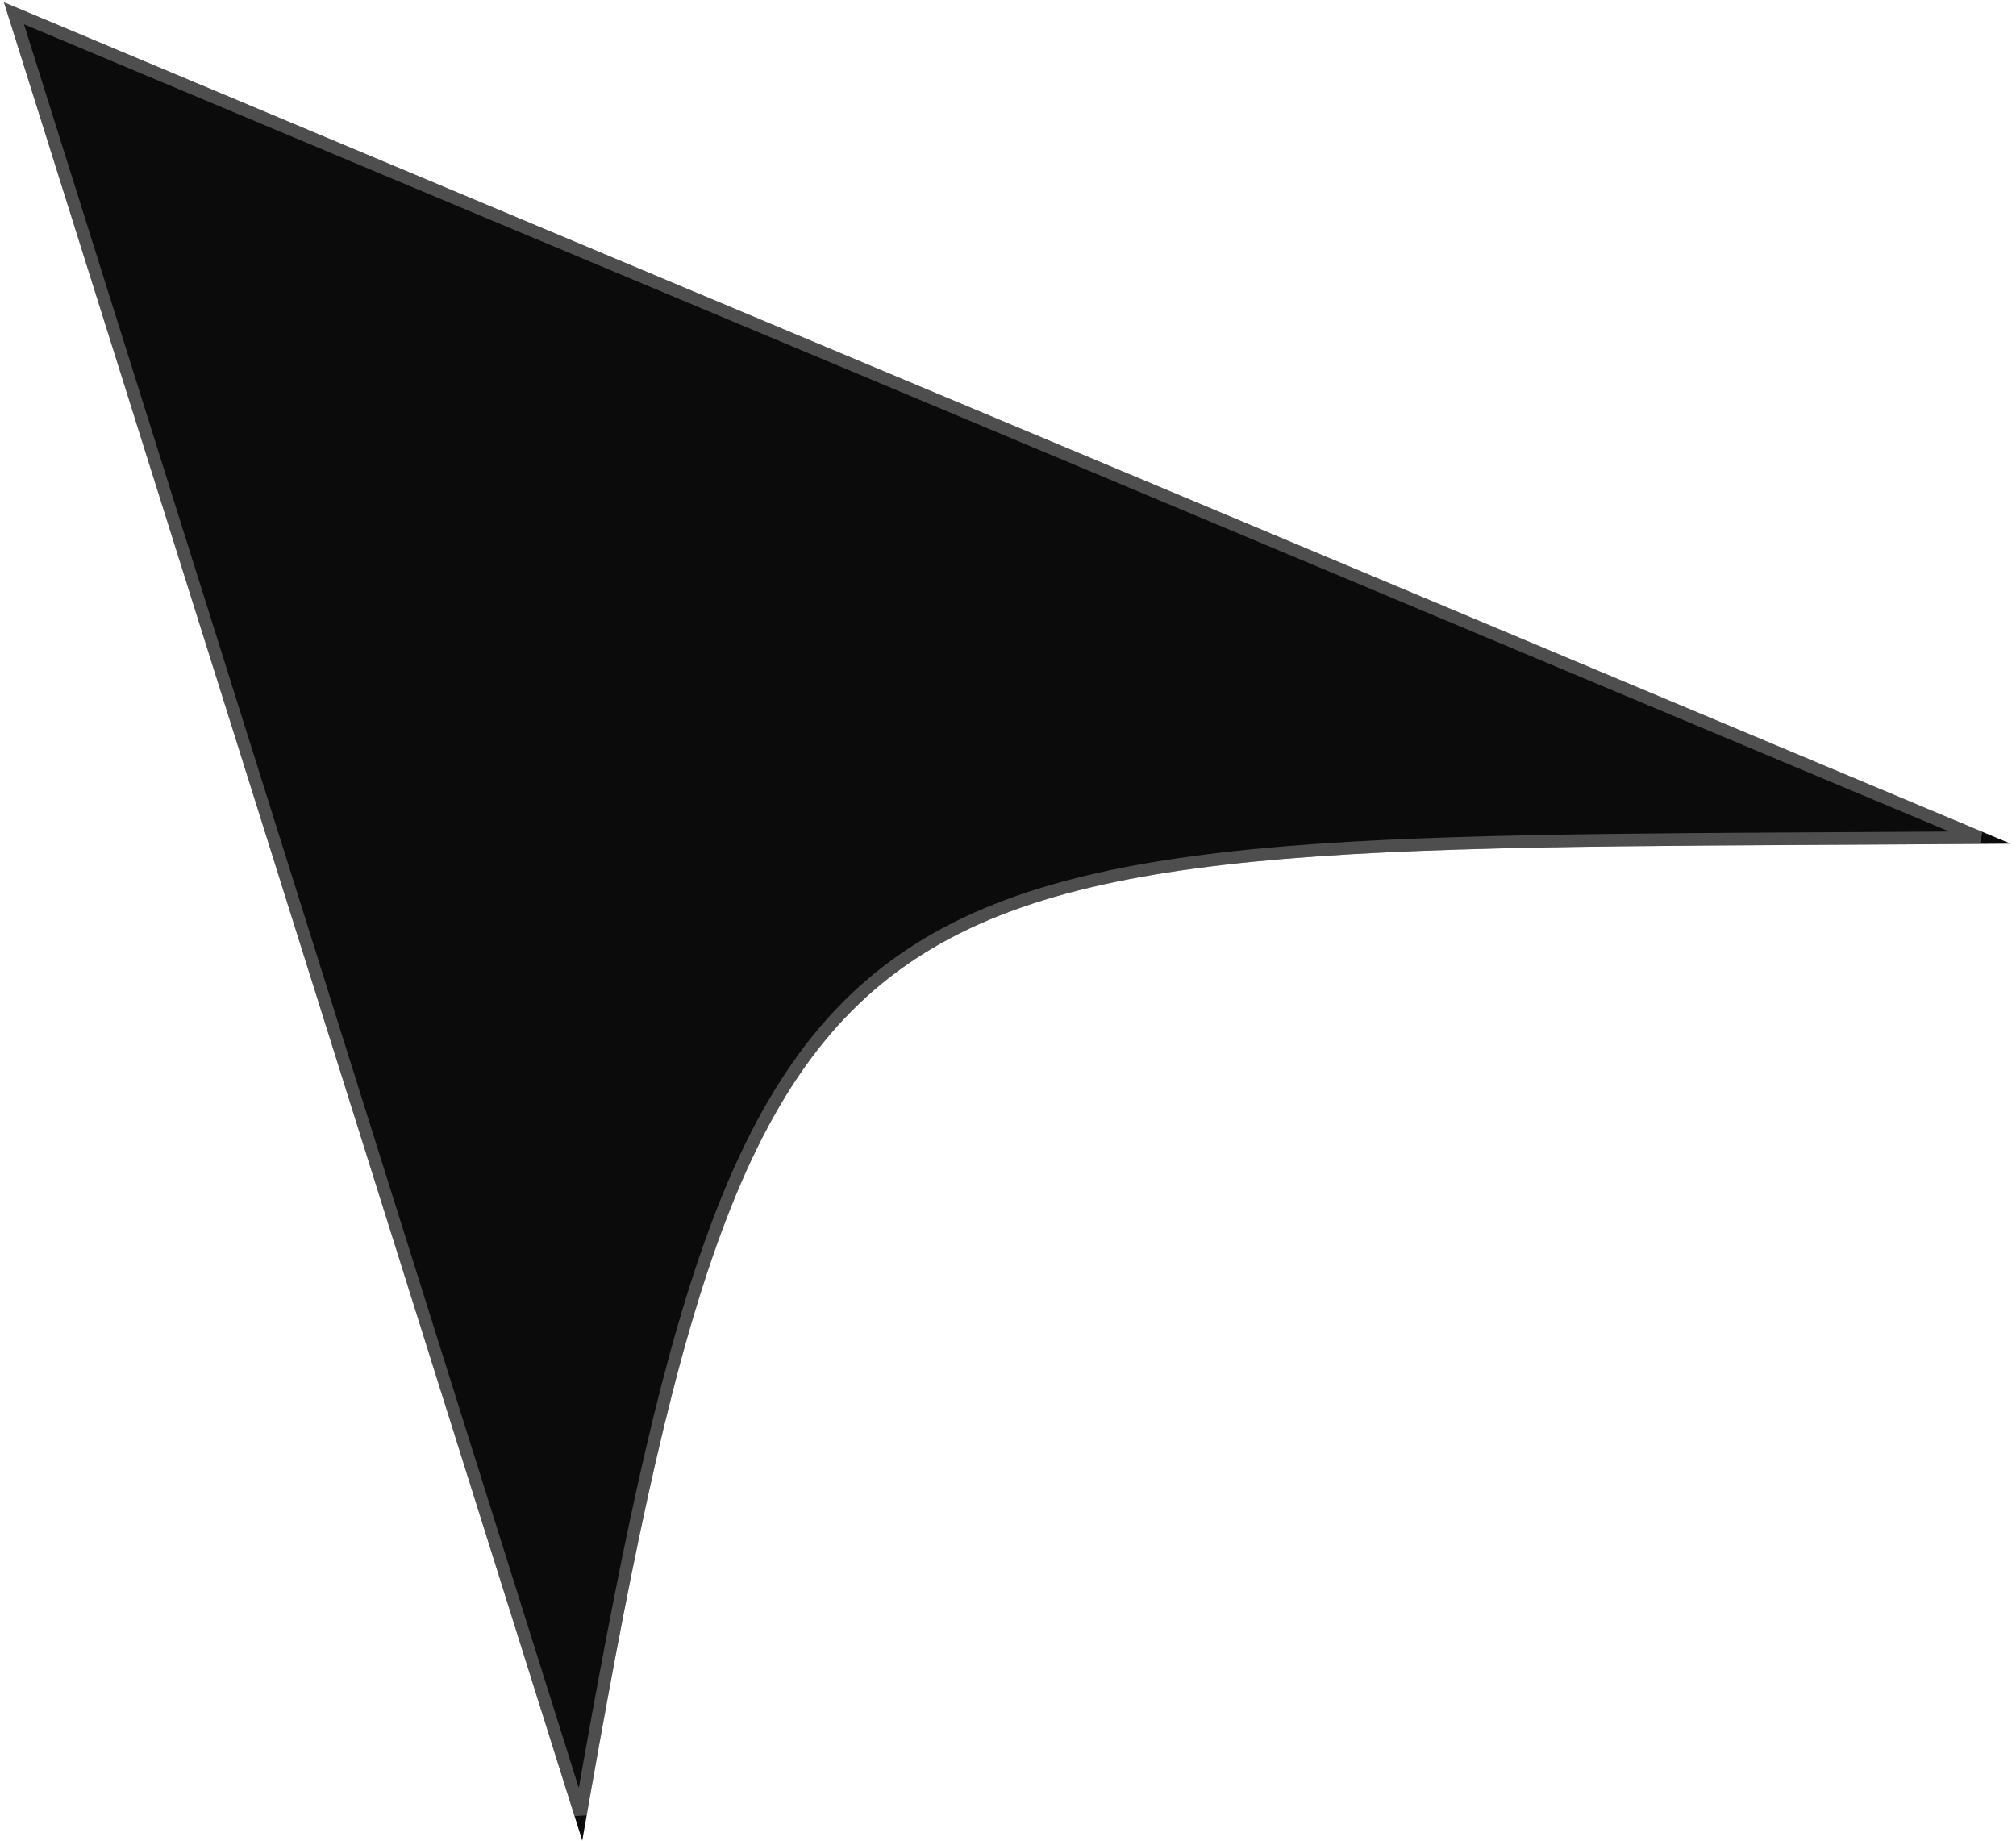 <svg width="161" height="147" viewBox="0 0 161 147" fill="none" xmlns="http://www.w3.org/2000/svg">
<path d="M0.316 0.184L46.5 147C61 63.5 66.659 68.13 160.568 67.378L0.316 0.184Z" fill="#0B0B0B"/>
<path d="M46.361 144.891C49.834 125.045 52.842 110.266 56.764 99.27C60.822 87.891 65.878 80.503 73.49 75.735C81.082 70.98 91.15 68.873 105.131 67.896C118.625 66.952 135.849 67.053 158.122 66.893L1.116 1.061L46.361 144.891Z" stroke="#B2B2B2" stroke-opacity="0.4"/>
</svg>
